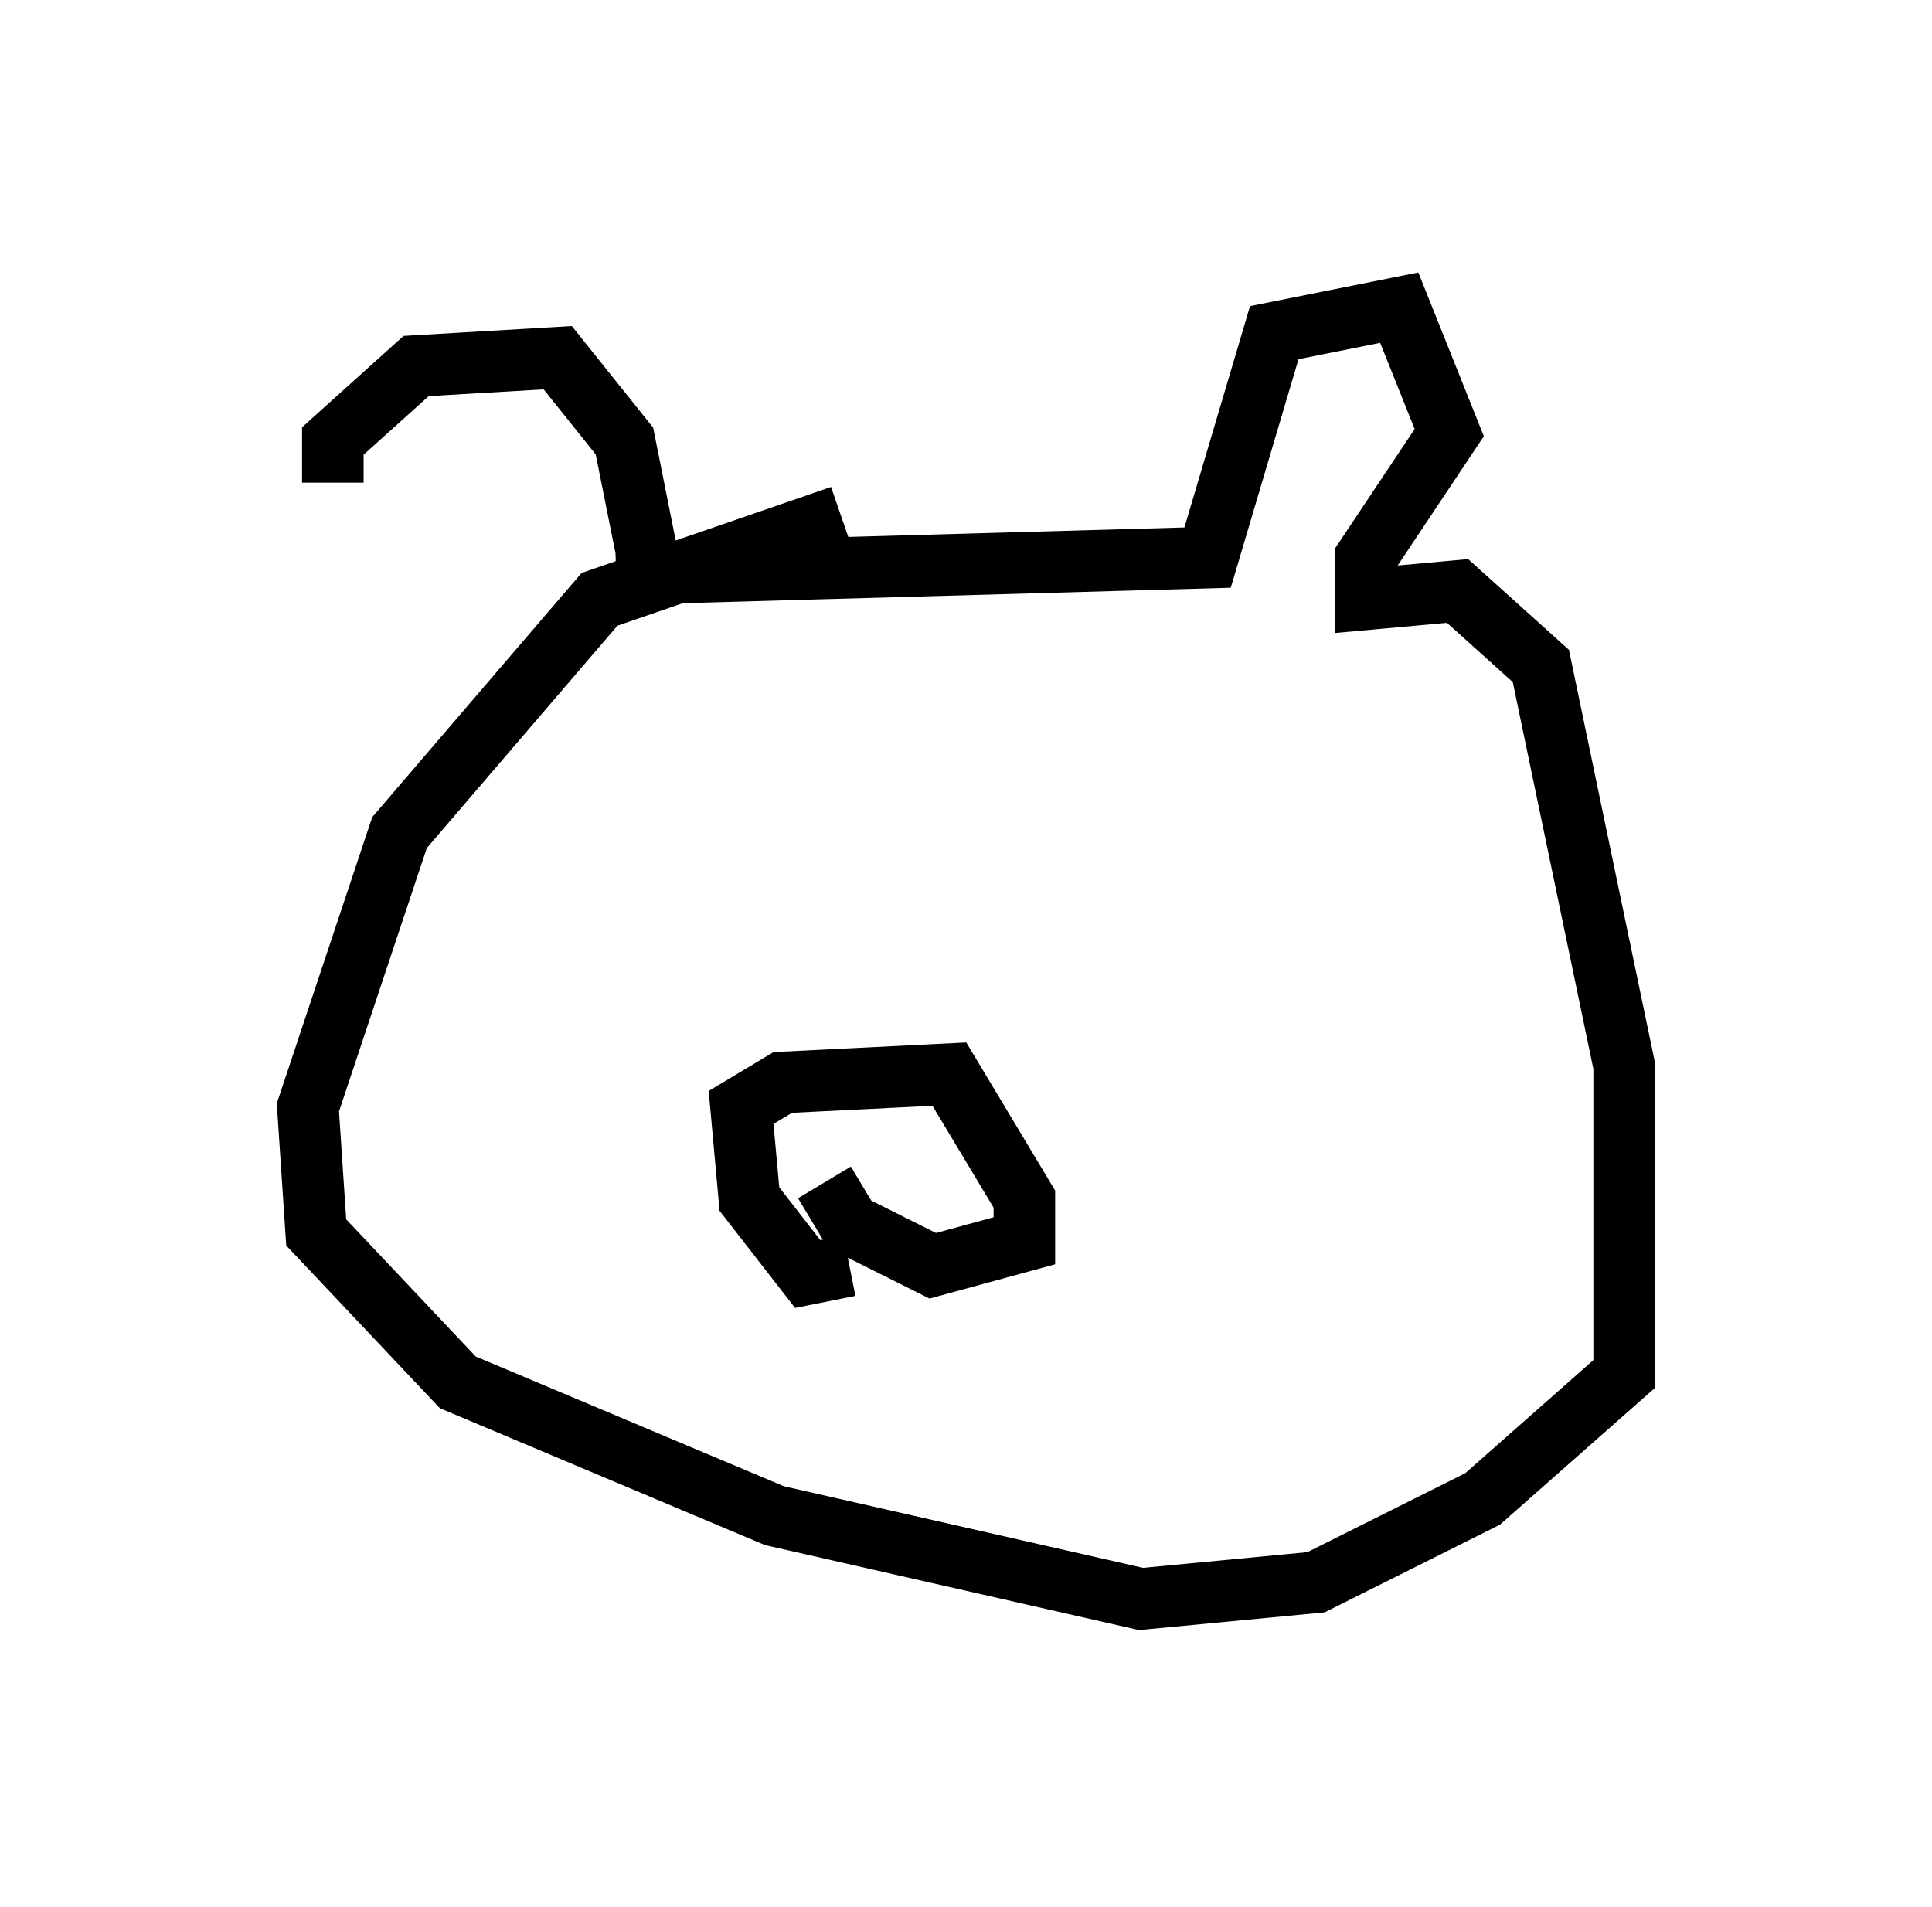 <?xml version="1.0" encoding="utf-8" ?>
<svg baseProfile="full" height="30.974" version="1.1" width="31.38" xmlns="http://www.w3.org/2000/svg" xmlns:ev="http://www.w3.org/2001/xml-events" xmlns:xlink="http://www.w3.org/1999/xlink"><defs /><rect fill="white" height="30.974" width="31.38" x="0" y="0" /><path d="M7.165, 10.683 m-1.759, -2.842 l0.0, -0.677 1.353, -1.218 l2.3, -0.135 1.083, 1.353 l0.406, 2.03 m-0.541, 0.135 l9.607, -0.271 1.083, -3.654 l2.03, -0.406 0.812, 2.03 l-1.353, 2.03 0.0, 0.677 l1.488, -0.135 1.353, 1.218 l1.353, 6.495 0.0, 5.007 l-2.3, 2.03 -2.706, 1.353 l-2.842, 0.271 -5.954, -1.353 l-5.142, -2.165 -2.3, -2.436 l-0.135, -2.03 1.488, -4.465 l3.248, -3.789 3.924, -1.353 m0.135, 12.178 l-0.677, 0.135 -0.947, -1.218 l-0.135, -1.488 0.677, -0.406 l2.706, -0.135 1.218, 2.03 l0.0, 0.677 -1.488, 0.406 l-1.353, -0.677 -0.406, -0.677 " fill="none" stroke="black" stroke-width="1" /></svg>